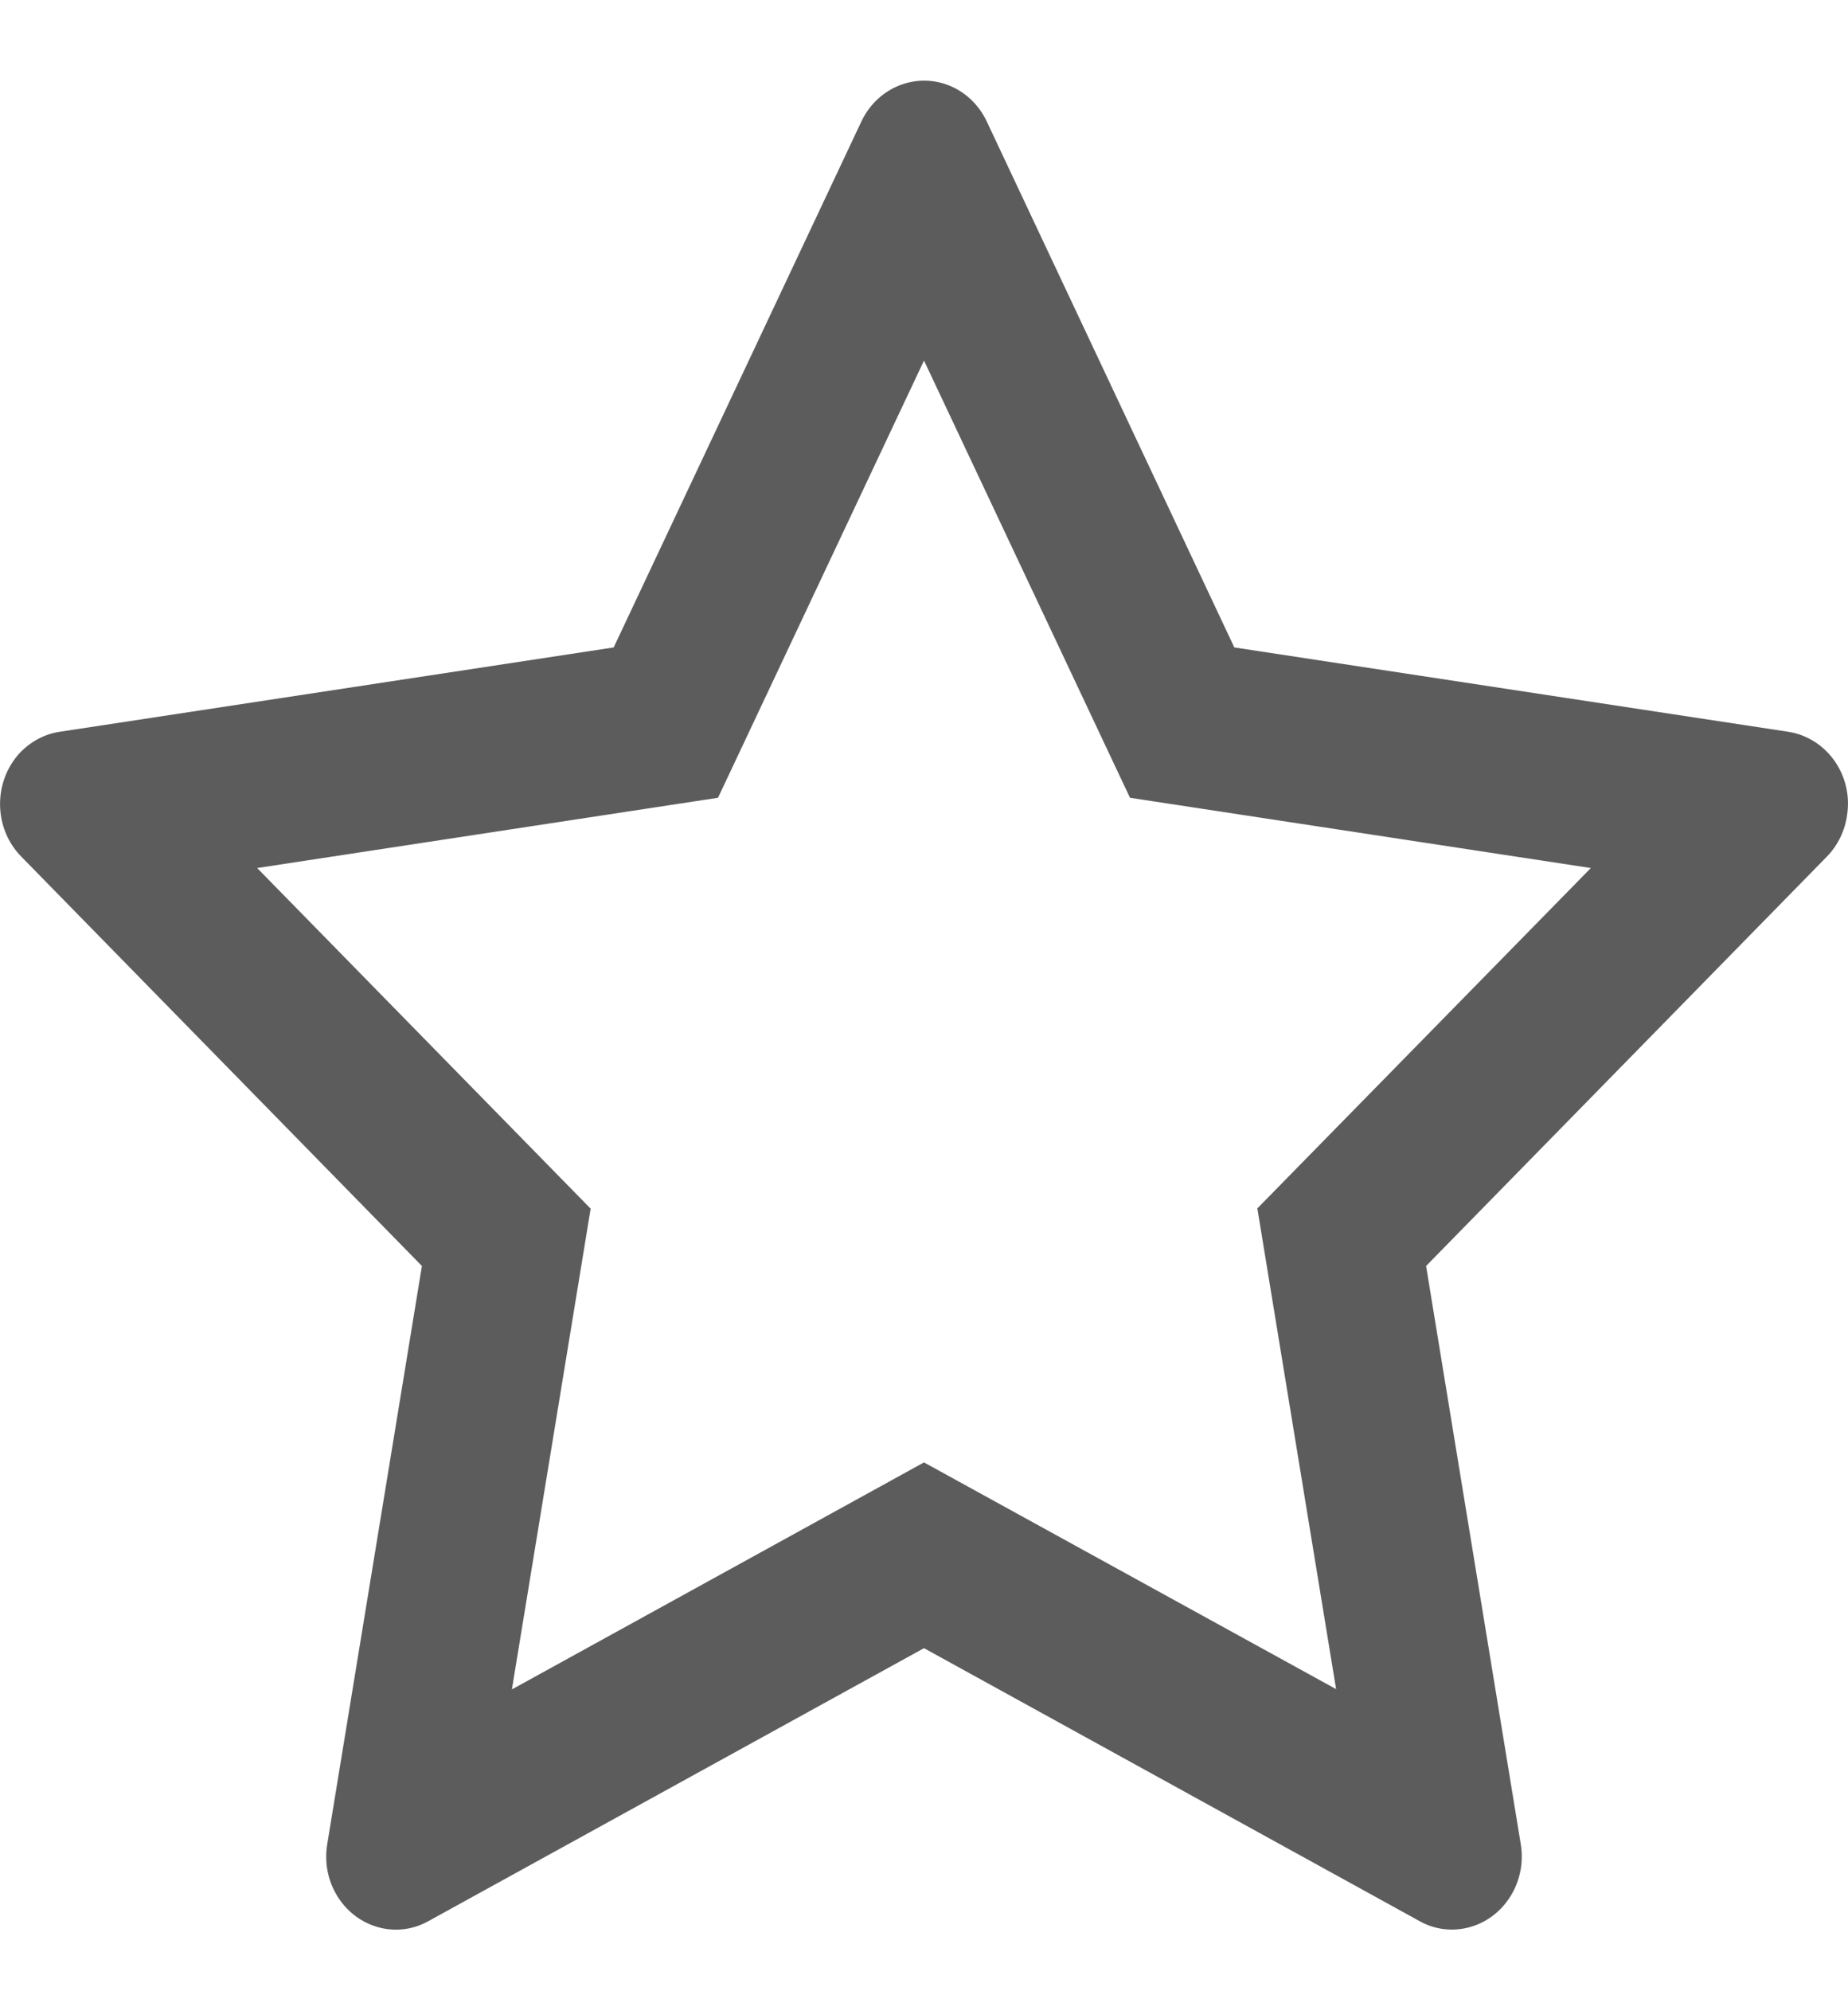 <?xml version="1.0" encoding="UTF-8"?>
<svg width="13px" height="14px" viewBox="0 0 13 13" version="1.1" xmlns="http://www.w3.org/2000/svg" xmlns:xlink="http://www.w3.org/1999/xlink">
    <!-- Generator: Sketch 53.2 (72643) - https://sketchapp.com -->
    <desc>Created with Sketch.</desc>
    <g id="collection" stroke="none" stroke-width="1">
        <g id="切图" transform="translate(-543, -39)">
            <g id="分组-7" transform="translate(469, 38.24)">
                <path d="M86.58,5.405 L82.683,4.812 L80.941,1.113 C80.893,1.012 80.815,0.93 80.718,0.88 C80.475,0.755 80.181,0.859 80.06,1.113 L78.317,4.812 L74.42,5.405 C74.313,5.421 74.215,5.474 74.139,5.554 C73.951,5.758 73.954,6.083 74.149,6.282 L76.968,9.161 L76.302,13.226 C76.284,13.337 76.3,13.452 76.351,13.552 C76.477,13.803 76.775,13.901 77.014,13.767 L80.5,11.848 L83.986,13.767 C84.081,13.821 84.191,13.838 84.297,13.819 C84.564,13.771 84.744,13.505 84.698,13.226 L84.032,9.161 L86.852,6.282 C86.928,6.204 86.979,6.101 86.994,5.988 C87.036,5.707 86.848,5.447 86.58,5.405 Z M82.845,8.756 L83.399,12.136 L80.5,10.542 L77.601,12.138 L78.155,8.758 L75.809,6.363 L79.051,5.869 L80.5,2.795 L81.949,5.869 L85.191,6.363 L82.845,8.756 Z" fill="#5C5C5C" id="形状"></path>
            </g>
        </g>
    </g>
</svg>